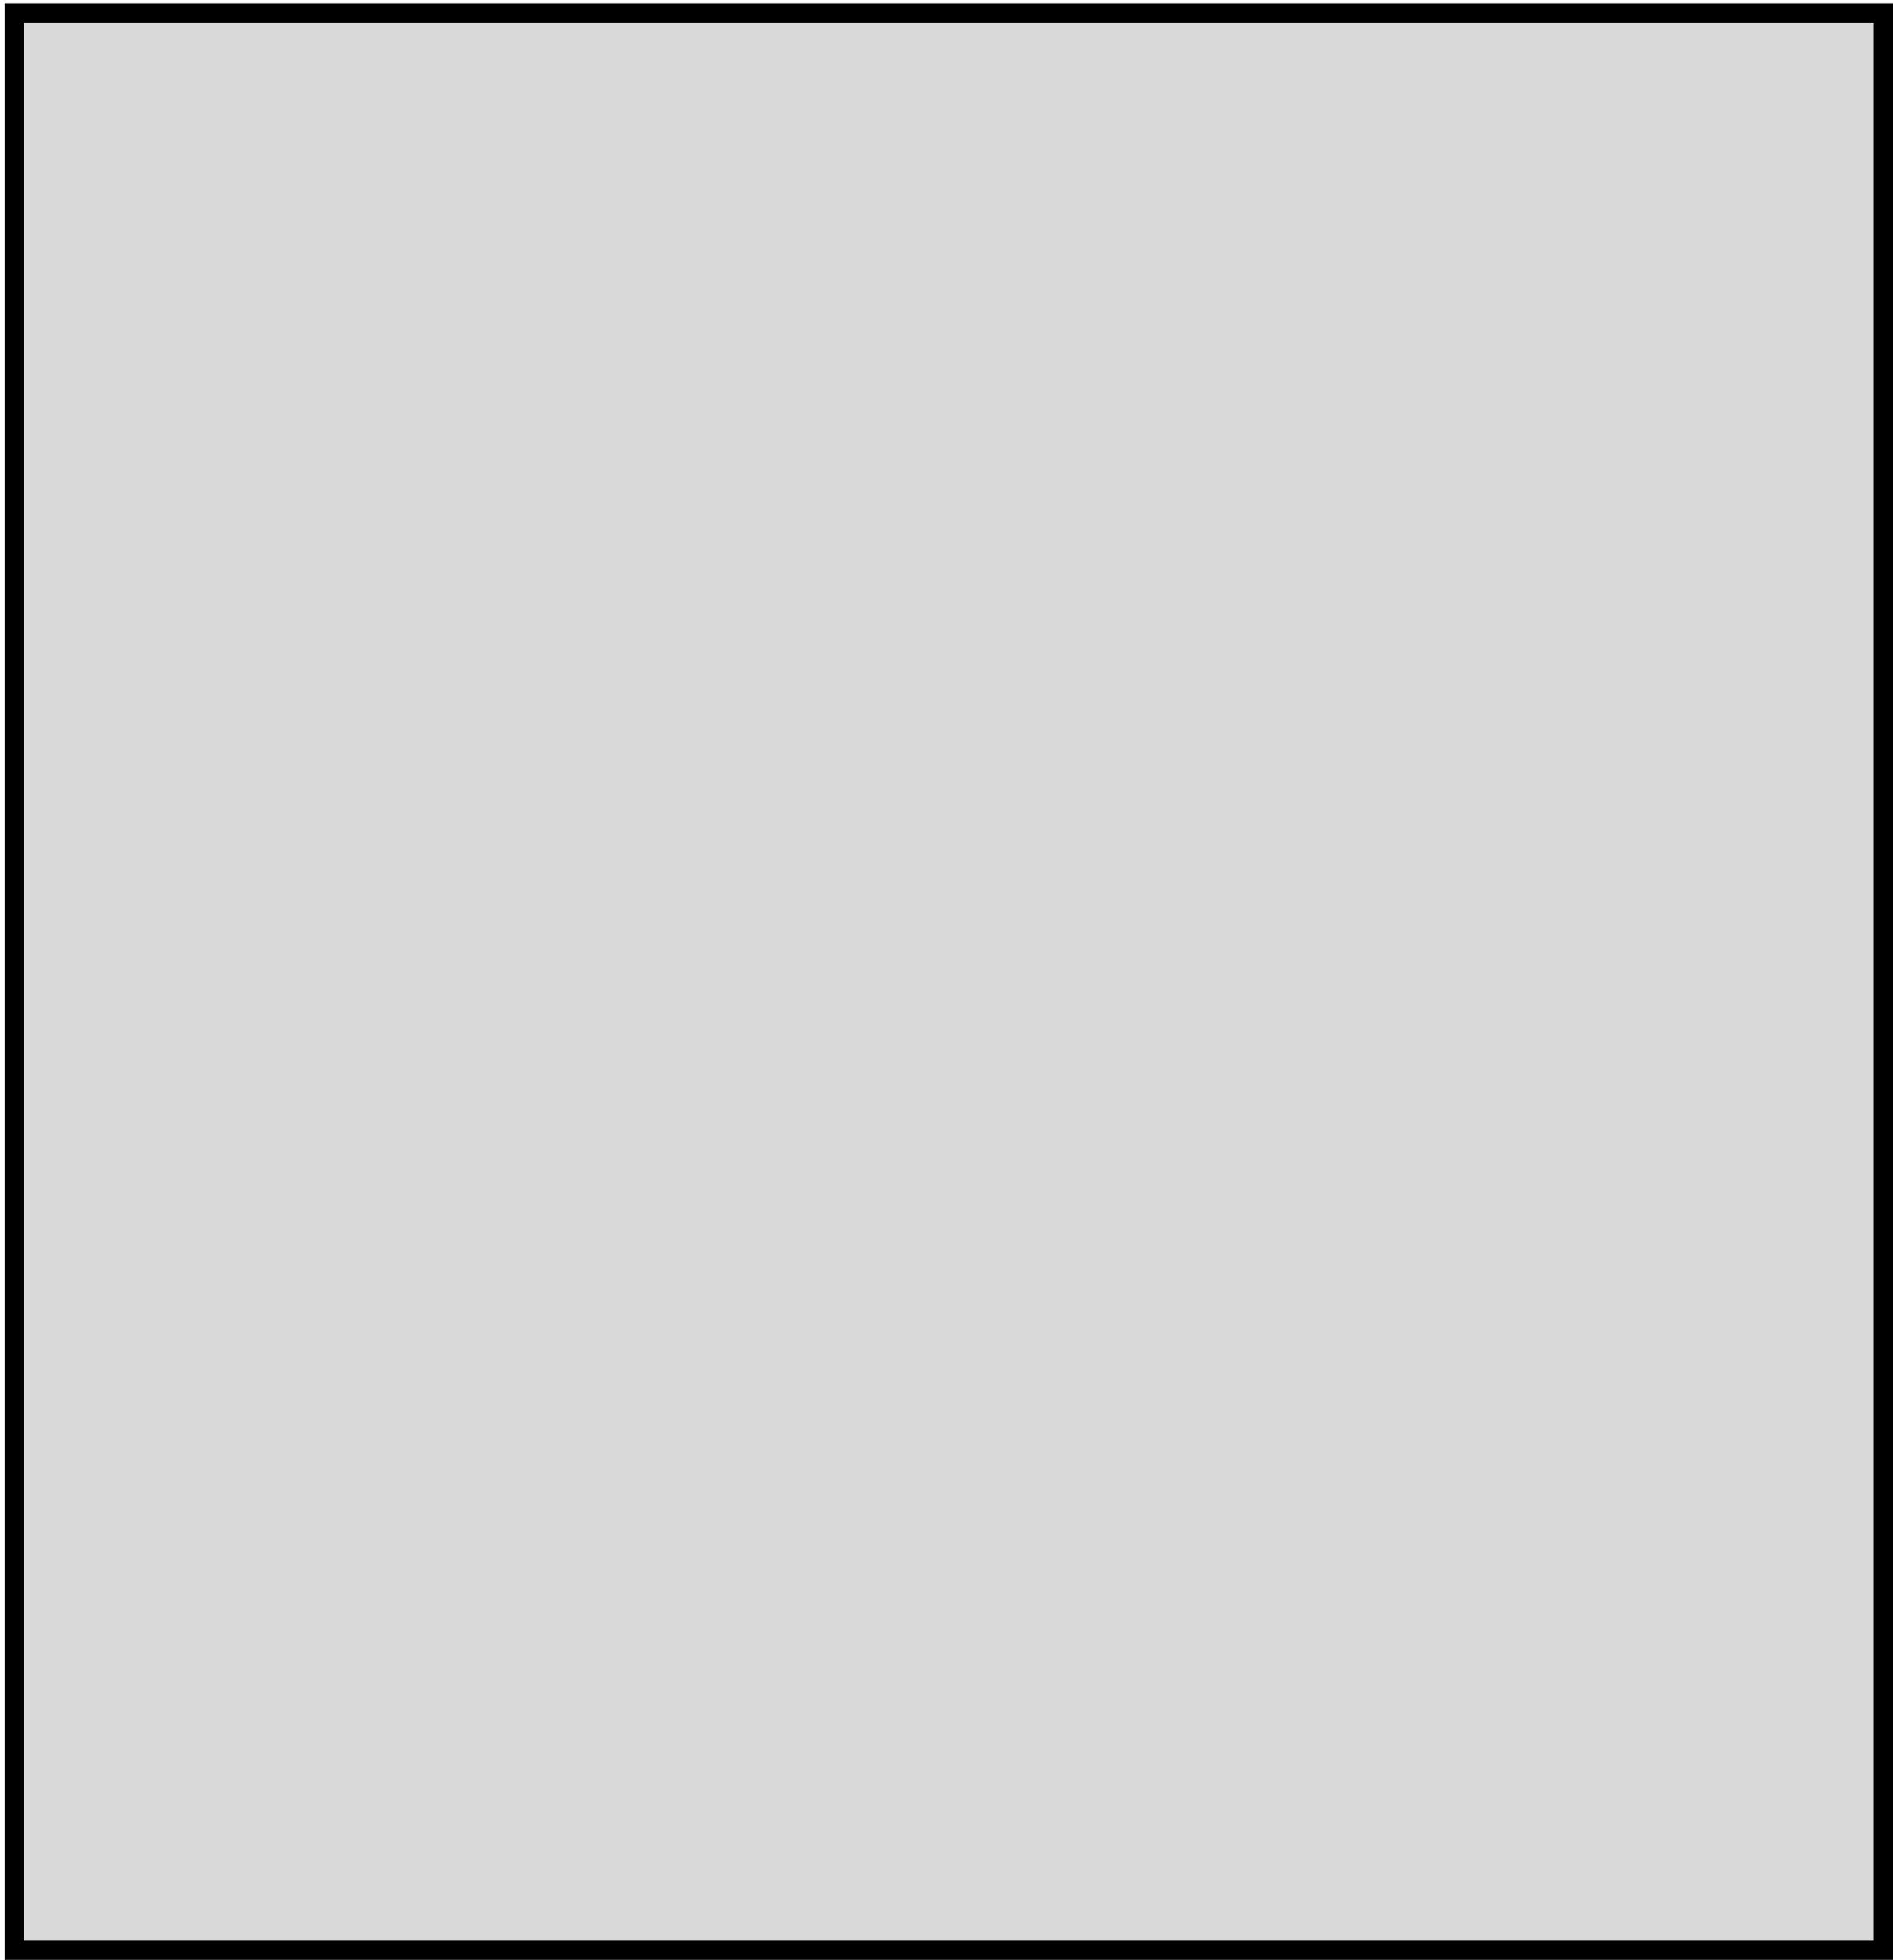 <?xml version="1.0" encoding="UTF-8" standalone="no"?><svg width='197' height='204' viewBox='0 0 197 204' fill='none' xmlns='http://www.w3.org/2000/svg'>
<path d='M2.493 1.357H1.493V2.357V202V203H2.493H195H196V202V2.357V1.357H195H2.493Z' fill='#D9D9D9' stroke='black' stroke-width='2'/>
</svg>
